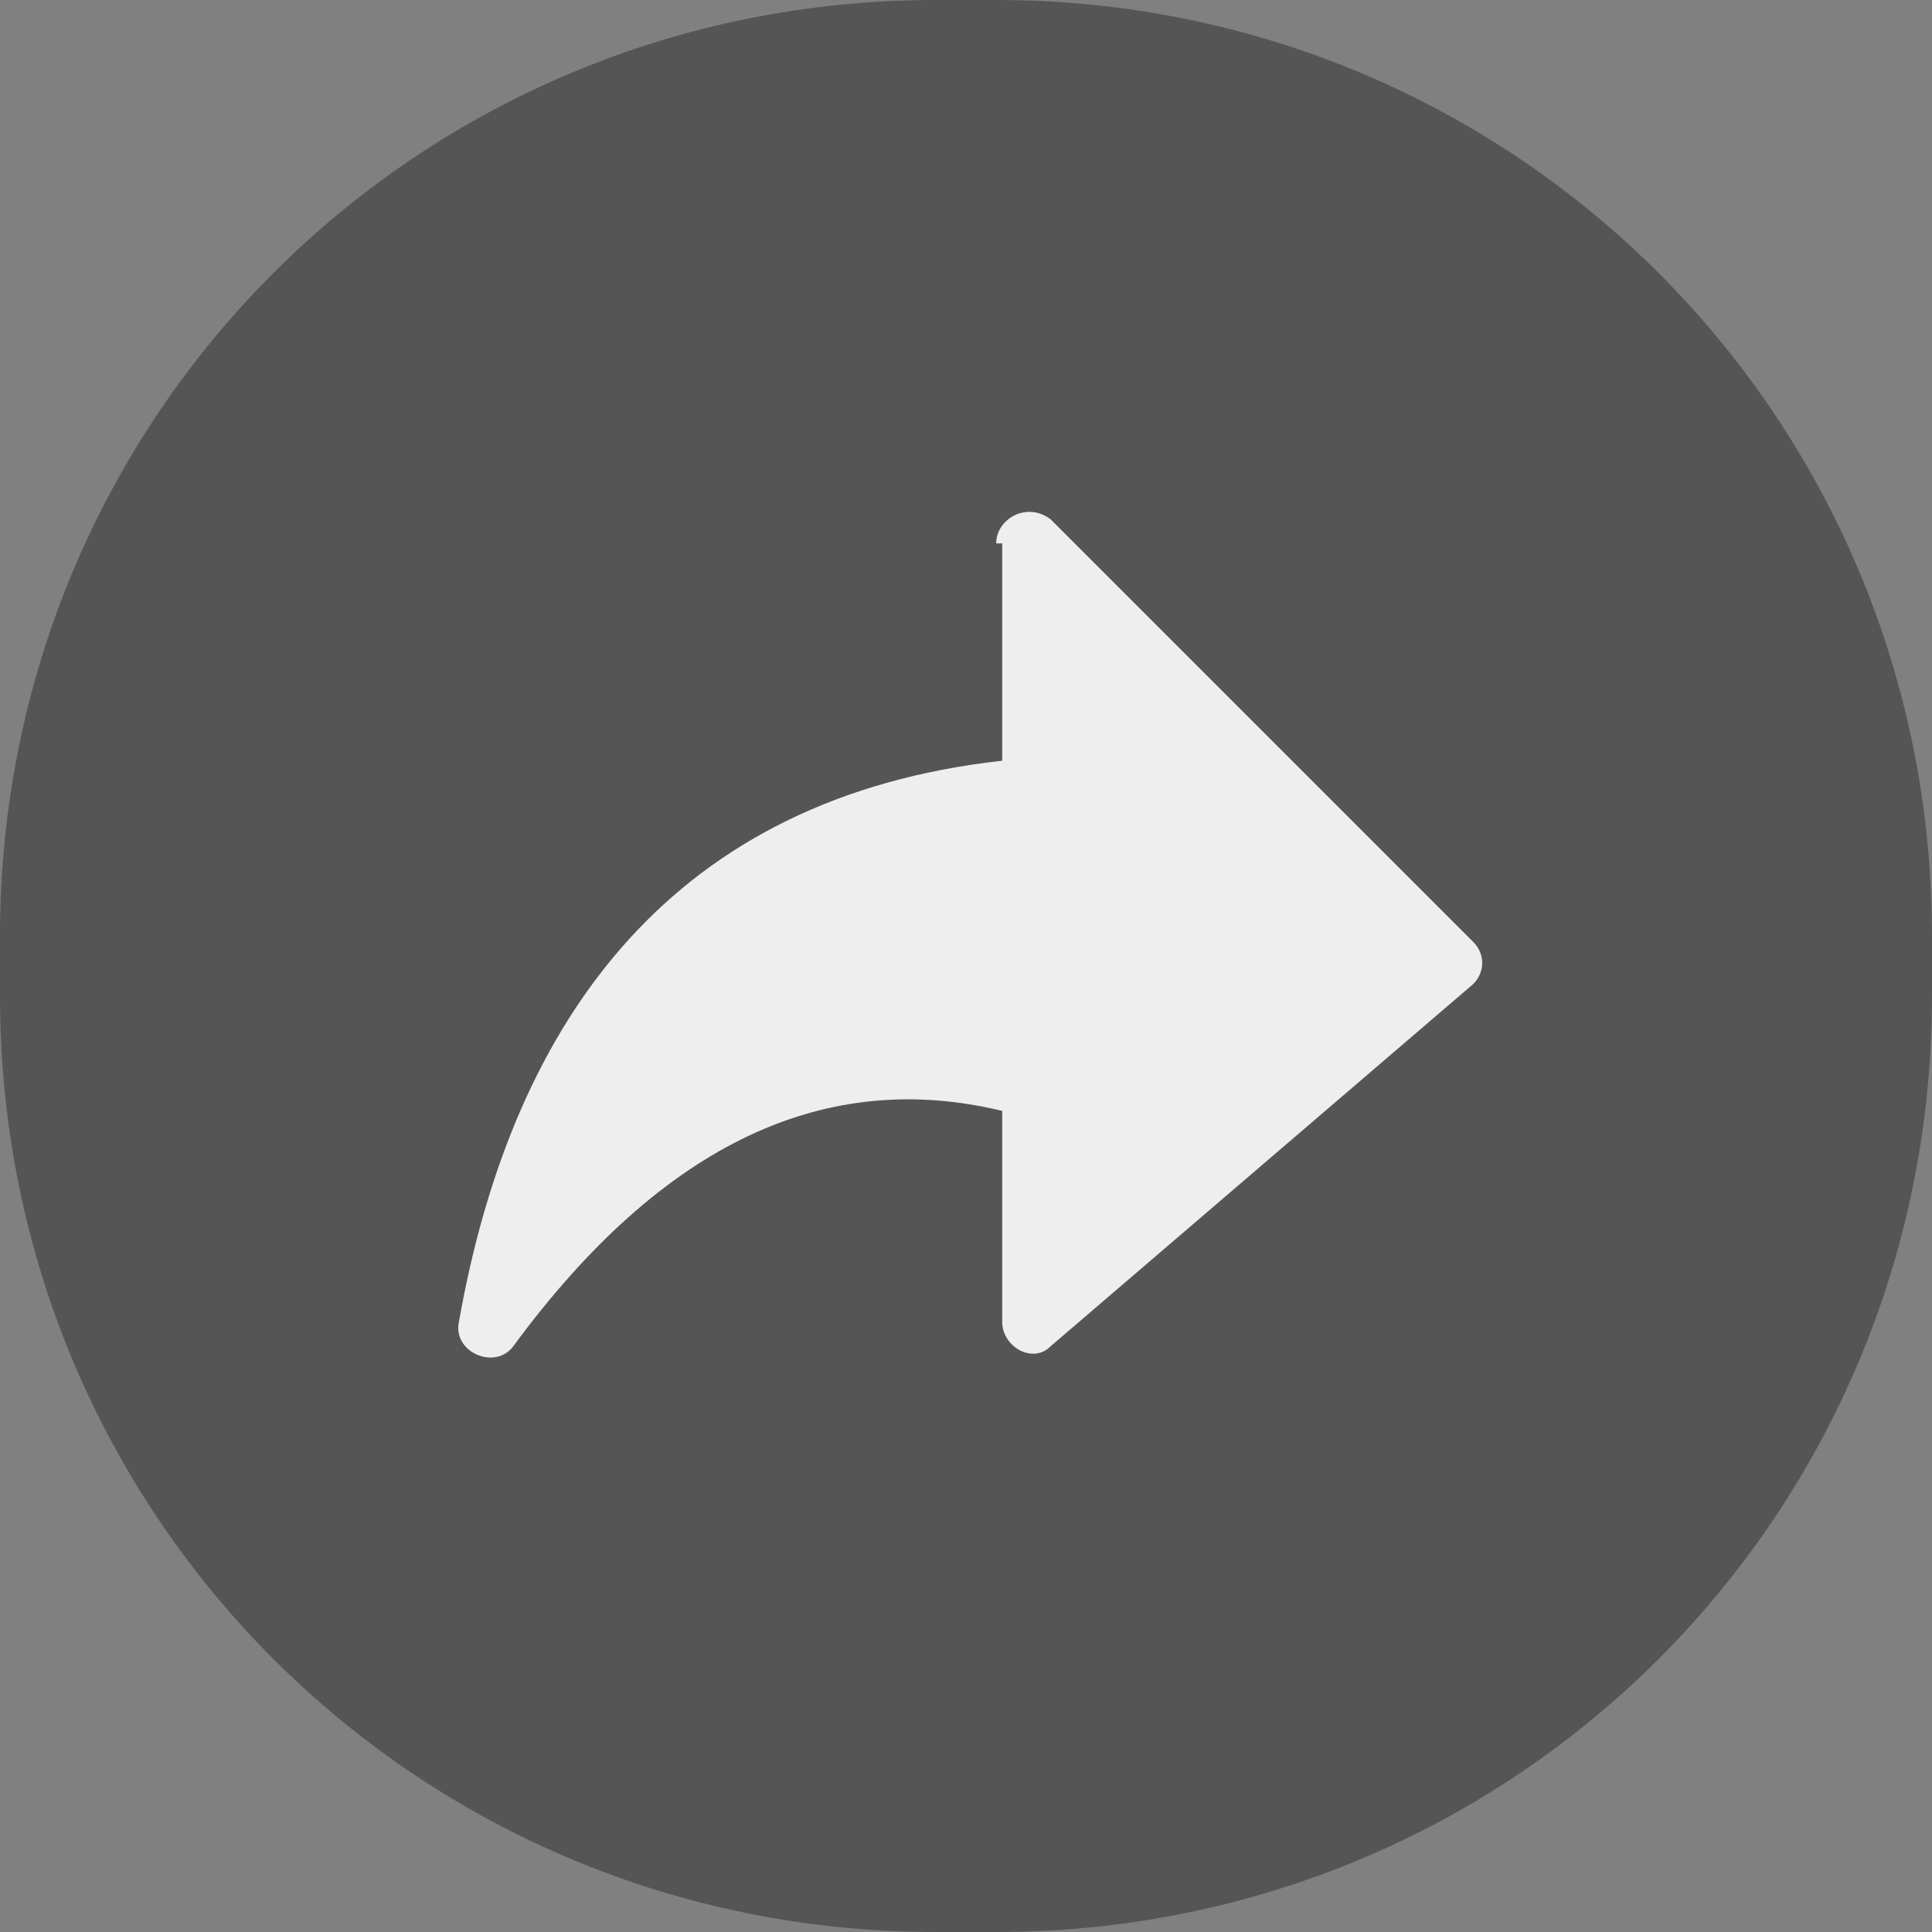 <?xml version="1.0" encoding="utf-8"?>
<!-- Generator: Adobe Illustrator 25.0.0, SVG Export Plug-In . SVG Version: 6.00 Build 0)  -->
<svg version="1.1" id="Layer_1" xmlns="http://www.w3.org/2000/svg" xmlns:xlink="http://www.w3.org/1999/xlink" x="0px" y="0px"
	 viewBox="0 0 32 32" style="enable-background:new 0 0 32 32;" xml:space="preserve">
<rect x="0" y="0" width="32" height="32" fill="#808080" stroke="none"/>
<style type="text/css">
	.st0{fill:#555;}
	.st1{fill-rule:evenodd;clip-rule:evenodd;fill:#EEE;}
</style>
<path class="st0" d="M15.5,0h1C25.1,0,32,6.9,32,15.5v1C32,25.1,25.1,32,16.5,32h-1C6.9,32,0,25.1,0,16.5v-1C0,6.9,6.9,0,15.5,0z"/>
<path class="st1" d="M16.5,9c0-0.4,0.5-0.7,0.9-0.4l7,7c0.2,0.2,0.2,0.5,0,0.7l-7,6c-0.3,0.3-0.8,0-0.8-0.4v-3.5
	c-2.9-0.7-5.6,0.5-8.1,3.9c-0.3,0.4-1,0.1-0.9-0.4c0.9-5.1,3.6-8.7,9-9.3V9z"/>
</svg>
